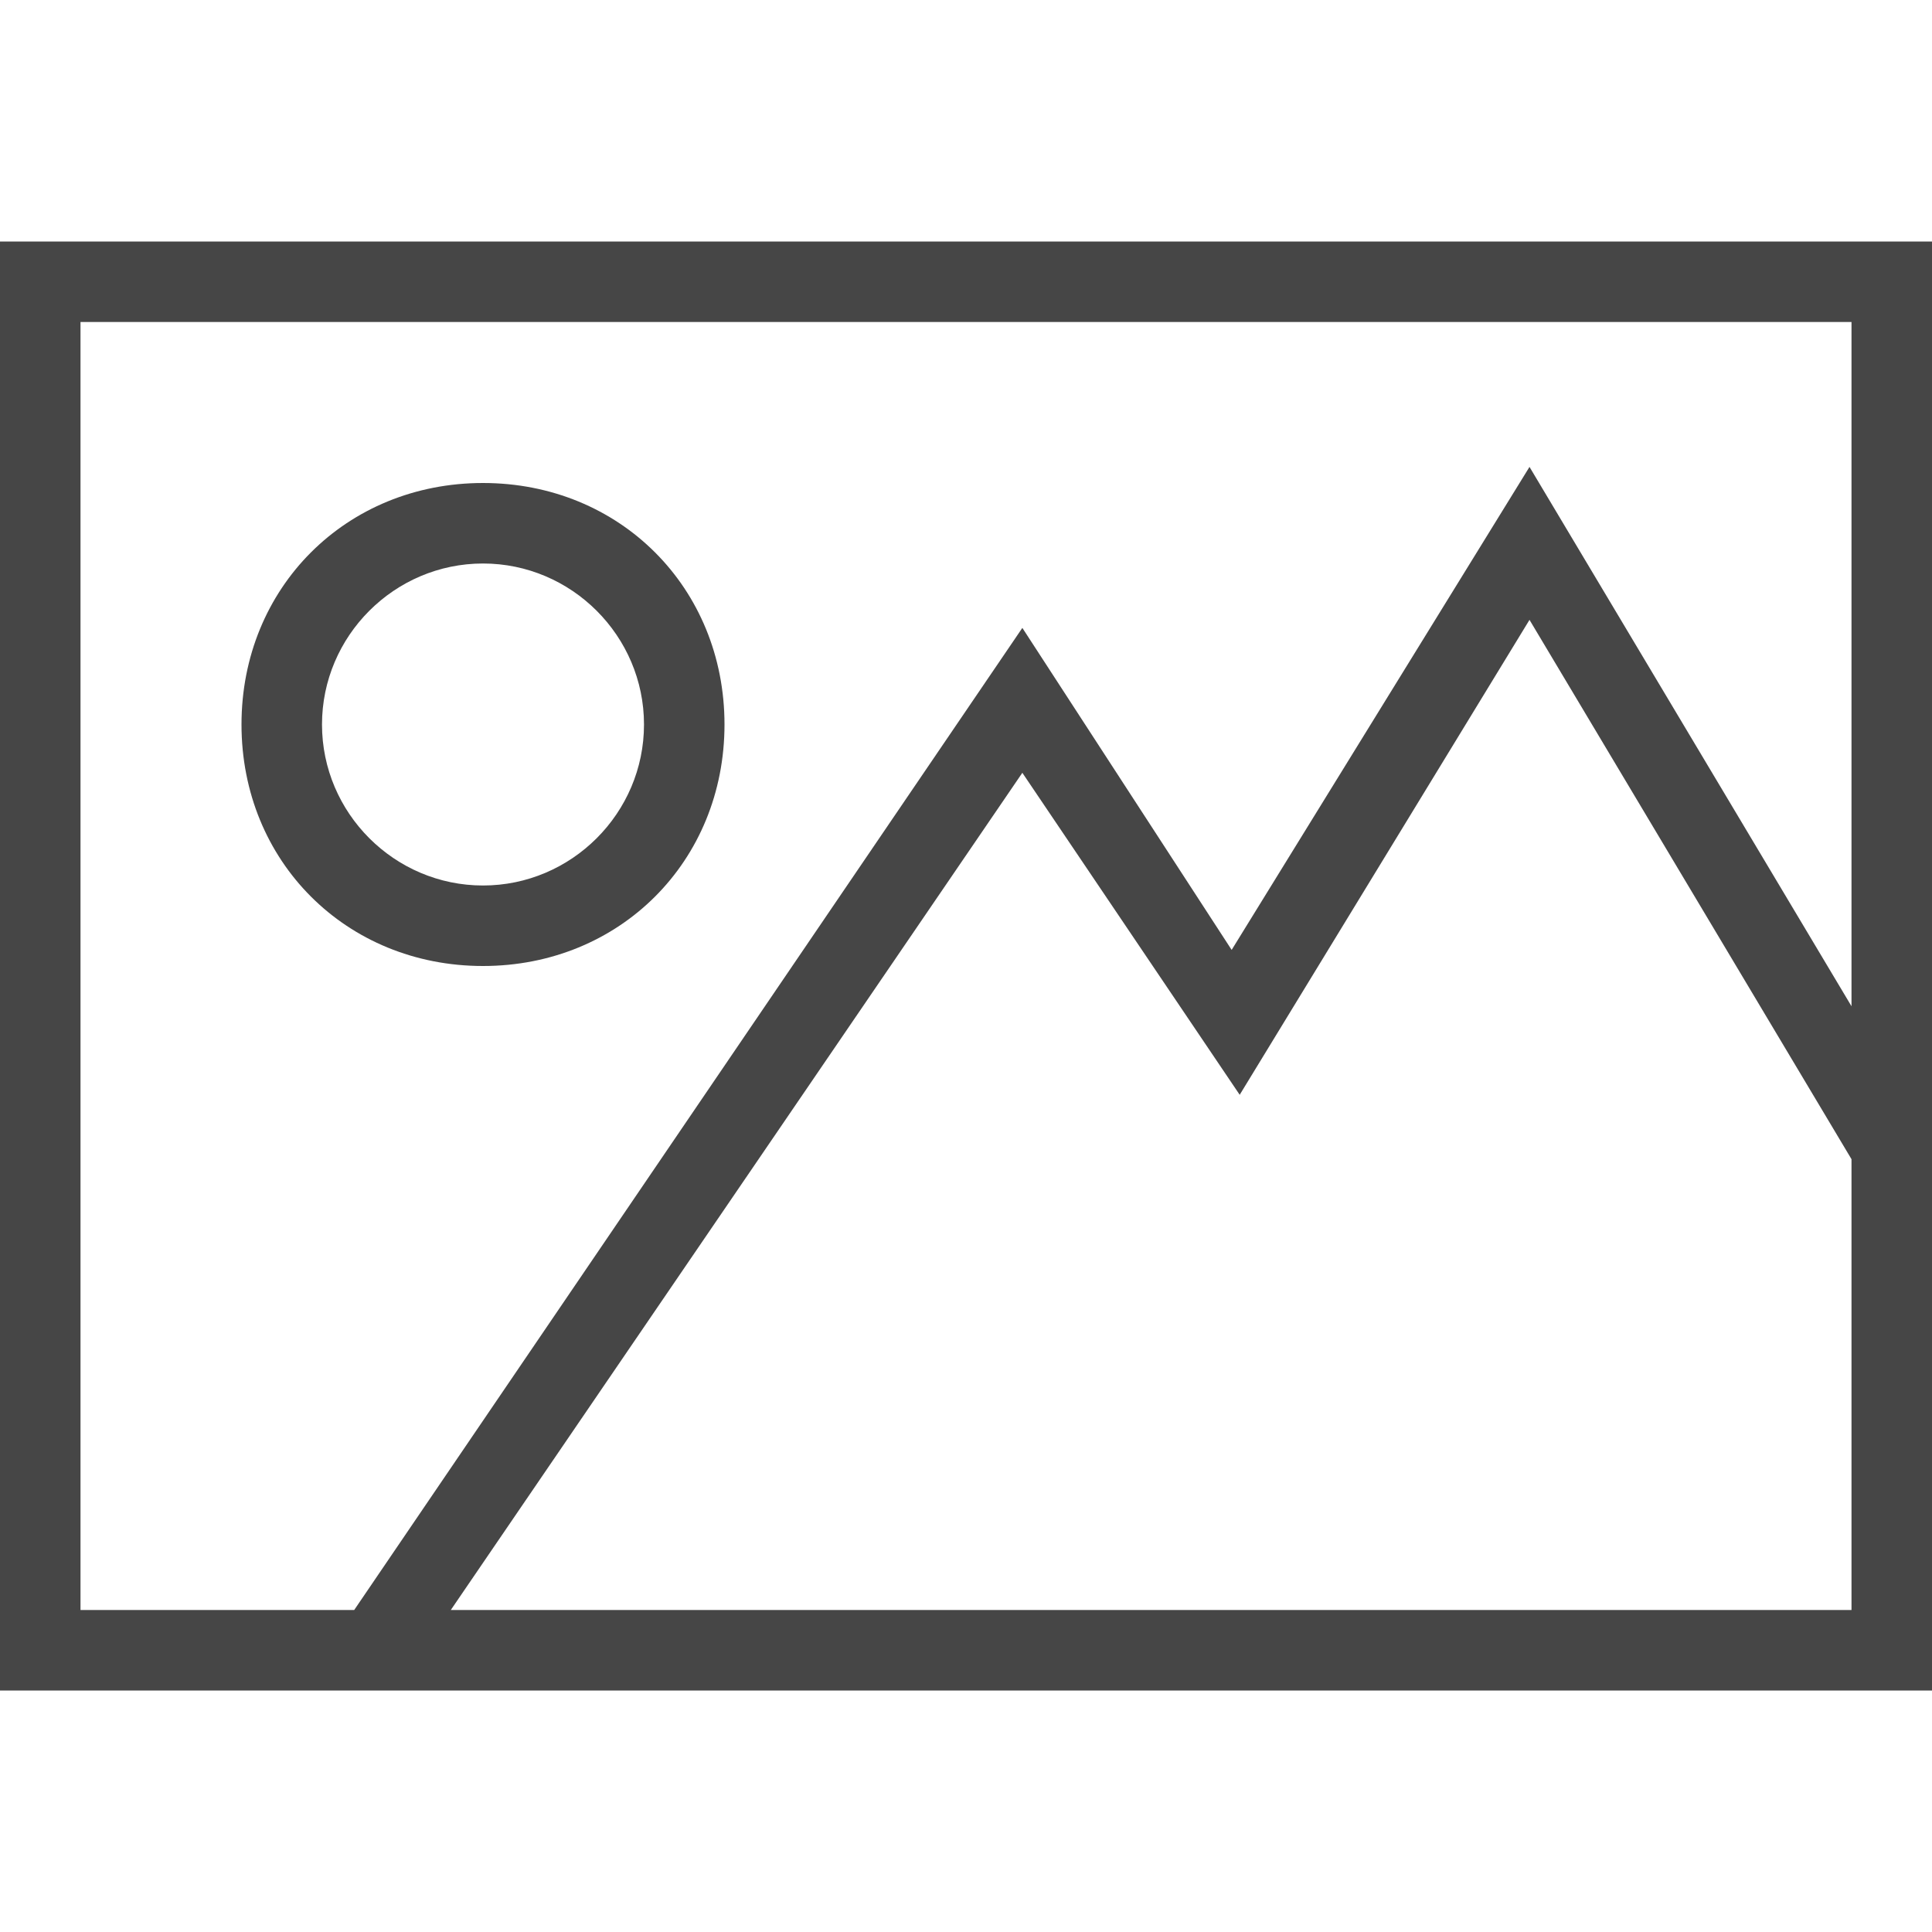 <?xml version="1.0" encoding="utf-8"?>
<!-- Generator: Adobe Illustrator 27.3.1, SVG Export Plug-In . SVG Version: 6.00 Build 0)  -->
<svg version="1.1" id="Artwork" xmlns="http://www.w3.org/2000/svg" xmlns:xlink="http://www.w3.org/1999/xlink" x="0px" y="0px"
	 viewBox="0 0 24 24" style="enable-background:new 0 0 24 24;" xml:space="preserve">
<style type="text/css">
	.st0{fill:#464646;}
</style>
<path class="st0" d="M9,9c0-1.7-1.3-3-3-3S3,7.3,3,9s1.3,3,3,3S9,10.7,9,9z M4,9c0-1.1,0.9-2,2-2s2,0.9,2,2s-0.9,2-2,2S4,10.1,4,9z"
	/>
<path class="st0" d="M0,21h24V3H0V21z M23,20H5.6l7.1-10.4l2.7,4L19,7.7l4,6.7V20z M1,4h22v8.5l-4-6.7l-3.7,6l-2.6-4L4.4,20H1V4z"/>
</svg>
